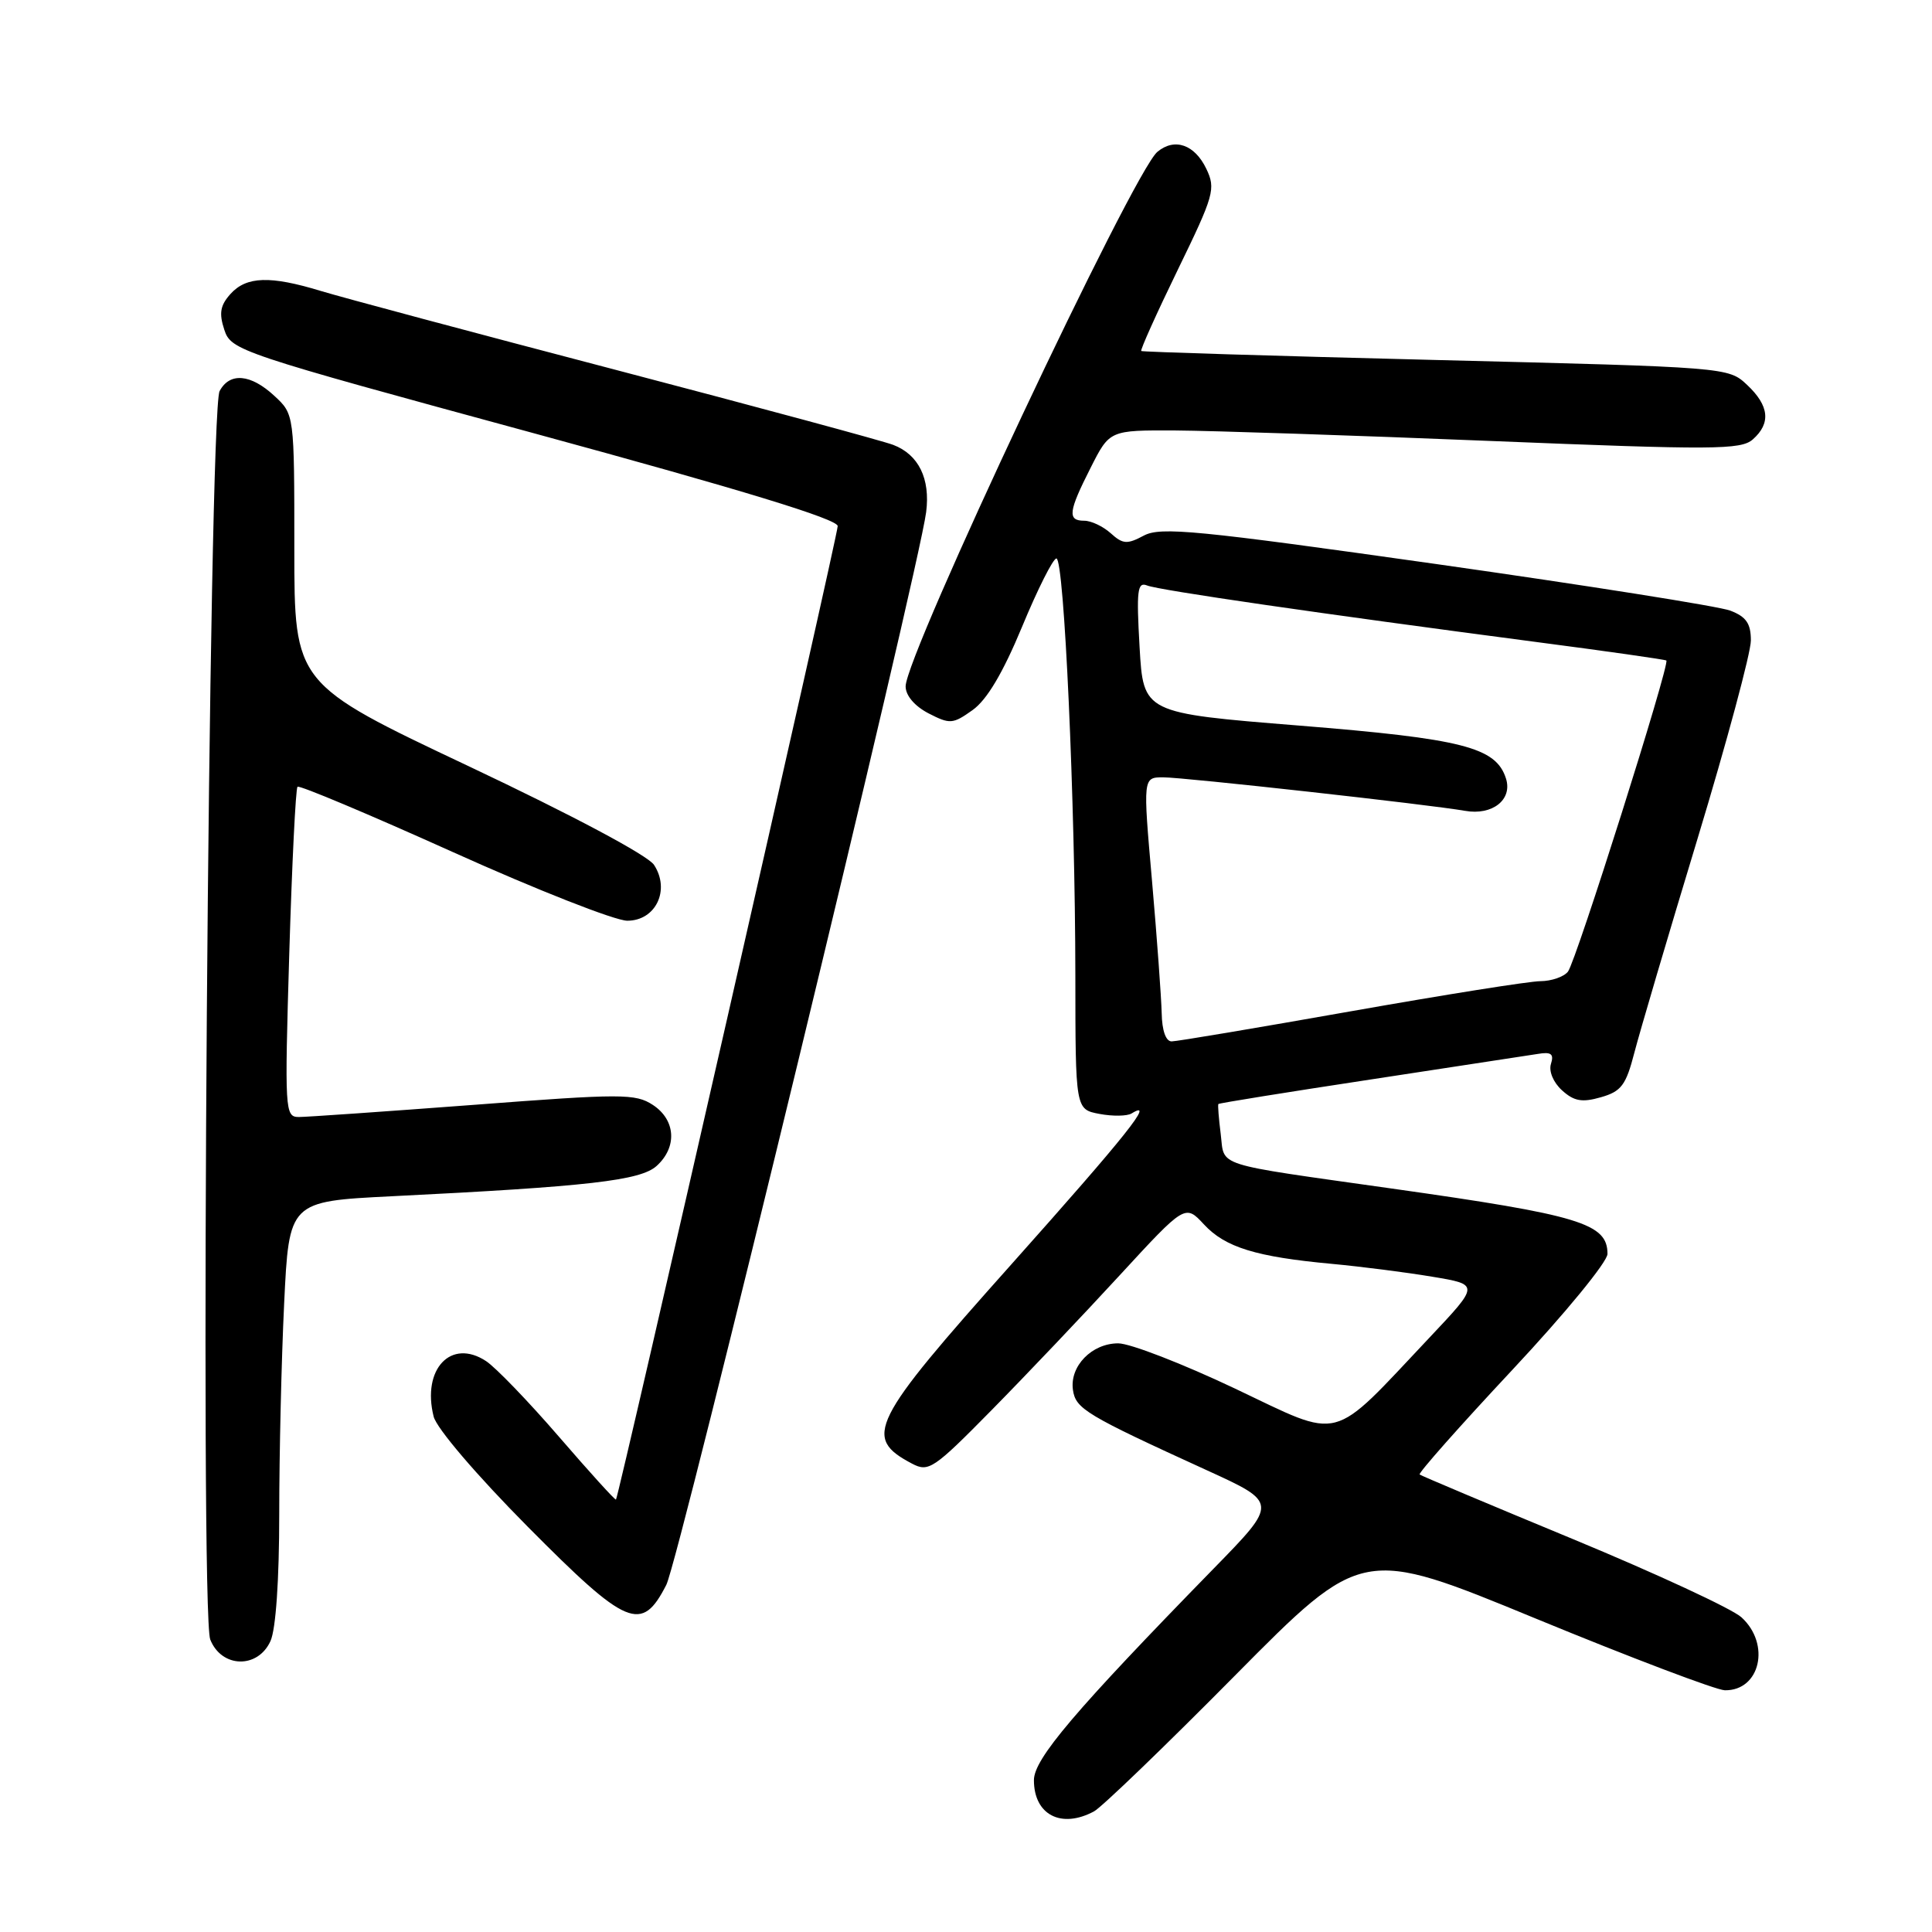 <?xml version="1.0" encoding="UTF-8" standalone="no"?>
<!DOCTYPE svg PUBLIC "-//W3C//DTD SVG 1.1//EN" "http://www.w3.org/Graphics/SVG/1.1/DTD/svg11.dtd" >
<svg xmlns="http://www.w3.org/2000/svg" xmlns:xlink="http://www.w3.org/1999/xlink" version="1.1" viewBox="0 0 256 256">
 <g >
 <path fill="currentColor"
d=" M 144.96 240.02 C 145.96 239.49 154.37 231.39 163.64 222.02 C 180.50 204.99 180.50 204.99 203.50 214.47 C 216.15 219.68 227.42 223.95 228.55 223.97 C 233.24 224.04 234.65 217.85 230.75 214.30 C 229.51 213.17 219.50 208.53 208.50 203.97 C 197.50 199.42 188.32 195.55 188.11 195.38 C 187.90 195.20 193.41 188.98 200.36 181.55 C 207.38 174.05 213.00 167.20 213.00 166.15 C 213.00 162.11 209.37 161.01 184.43 157.49 C 160.48 154.10 162.30 154.68 161.75 150.26 C 161.49 148.19 161.35 146.41 161.44 146.29 C 161.52 146.17 170.57 144.72 181.54 143.05 C 192.52 141.38 202.52 139.85 203.77 139.65 C 205.54 139.35 205.93 139.65 205.51 140.97 C 205.20 141.94 205.82 143.43 206.98 144.48 C 208.57 145.92 209.63 146.11 212.13 145.39 C 214.83 144.62 215.45 143.79 216.56 139.49 C 217.27 136.75 221.03 123.99 224.93 111.14 C 228.82 98.30 232.00 86.48 232.00 84.87 C 232.00 82.61 231.38 81.72 229.27 80.91 C 227.77 80.34 210.25 77.57 190.32 74.74 C 158.52 70.24 153.79 69.78 151.56 70.97 C 149.35 72.15 148.78 72.11 147.18 70.66 C 146.17 69.75 144.59 69.00 143.67 69.00 C 141.41 69.00 141.56 67.80 144.52 61.97 C 147.03 57.00 147.03 57.00 155.77 57.04 C 160.57 57.07 179.35 57.69 197.50 58.43 C 227.05 59.63 230.68 59.61 232.25 58.23 C 234.68 56.09 234.44 53.76 231.50 51.00 C 229.01 48.66 228.92 48.66 190.25 47.70 C 168.94 47.17 151.38 46.63 151.22 46.51 C 151.07 46.38 153.25 41.53 156.07 35.73 C 160.88 25.85 161.11 25.01 159.84 22.36 C 158.30 19.15 155.64 18.22 153.36 20.12 C 150.15 22.78 120.00 86.80 120.00 90.95 C 120.00 92.16 121.19 93.56 123.03 94.52 C 125.87 95.98 126.25 95.96 128.87 94.09 C 130.77 92.74 132.89 89.17 135.43 83.05 C 137.49 78.07 139.54 74.00 139.98 74.00 C 141.01 74.00 142.47 106.26 142.49 129.25 C 142.50 147.00 142.50 147.00 145.69 147.60 C 147.44 147.93 149.35 147.90 149.94 147.54 C 153.16 145.55 149.29 150.40 134.04 167.50 C 115.31 188.48 114.31 190.49 120.85 193.94 C 123.05 195.10 123.71 194.65 131.40 186.84 C 135.92 182.25 143.53 174.24 148.32 169.03 C 157.04 159.56 157.04 159.56 159.53 162.24 C 162.34 165.28 166.42 166.54 176.50 167.47 C 180.35 167.83 186.32 168.59 189.77 169.17 C 196.04 170.21 196.04 170.21 189.46 177.19 C 176.10 191.35 178.06 190.83 163.64 183.99 C 156.70 180.70 149.74 178.00 148.17 178.00 C 144.67 178.00 141.72 181.03 142.17 184.17 C 142.53 186.68 143.87 187.49 159.92 194.82 C 169.34 199.12 169.34 199.12 160.85 207.81 C 142.39 226.72 137.00 233.06 137.00 235.88 C 137.00 240.47 140.61 242.35 144.96 240.02 Z  M 35.84 217.45 C 36.55 215.90 37.00 209.33 37.00 200.61 C 37.00 192.75 37.29 180.21 37.65 172.75 C 38.30 159.19 38.30 159.19 51.90 158.51 C 77.97 157.22 84.87 156.43 87.01 154.49 C 89.76 152.00 89.54 148.40 86.51 146.41 C 84.20 144.90 82.41 144.90 62.76 146.40 C 51.07 147.28 40.64 148.01 39.59 148.01 C 37.75 148.00 37.71 147.22 38.33 126.34 C 38.69 114.43 39.18 104.49 39.42 104.25 C 39.65 104.01 48.92 107.91 60.02 112.91 C 71.11 117.91 81.51 122.00 83.12 122.00 C 86.89 122.00 88.84 117.93 86.66 114.60 C 85.83 113.34 75.90 108.05 62.13 101.54 C 39.00 90.61 39.00 90.61 39.00 72.75 C 39.00 54.90 39.00 54.90 36.35 52.45 C 33.22 49.55 30.44 49.30 29.10 51.82 C 27.65 54.53 26.45 213.71 27.86 217.25 C 29.36 221.03 34.16 221.15 35.84 217.45 Z  M 88.29 210.00 C 89.98 206.71 121.71 75.70 122.72 67.86 C 123.29 63.43 121.72 60.23 118.36 58.95 C 116.98 58.42 100.47 53.96 81.67 49.03 C 62.88 44.11 45.25 39.39 42.50 38.55 C 35.81 36.51 32.66 36.61 30.55 38.94 C 29.18 40.46 29.00 41.50 29.72 43.69 C 30.62 46.44 31.56 46.75 70.82 57.43 C 98.33 64.92 111.00 68.79 111.00 69.71 C 111.00 70.99 82.00 198.28 81.62 198.70 C 81.51 198.81 78.12 195.07 74.07 190.38 C 70.02 185.69 65.67 181.18 64.40 180.35 C 59.76 177.30 55.88 181.41 57.46 187.70 C 57.85 189.26 63.14 195.45 69.92 202.29 C 83.12 215.60 85.02 216.40 88.29 210.00 Z  M 153.93 134.25 C 153.88 132.19 153.31 124.31 152.65 116.75 C 151.44 103.00 151.44 103.00 154.14 103.00 C 156.90 103.00 189.43 106.61 194.13 107.44 C 197.75 108.08 200.44 105.96 199.55 103.16 C 198.23 99.01 193.83 97.89 172.10 96.14 C 151.50 94.48 151.50 94.48 151.00 85.73 C 150.57 78.22 150.71 77.06 152.00 77.58 C 153.58 78.21 174.87 81.30 203.50 85.06 C 212.85 86.28 220.63 87.39 220.80 87.52 C 221.31 87.93 208.82 127.43 207.76 128.75 C 207.21 129.44 205.57 130.00 204.13 130.01 C 202.68 130.01 191.38 131.81 179.00 134.00 C 166.62 136.19 155.94 137.99 155.25 137.99 C 154.48 138.00 153.97 136.55 153.93 134.25 Z "/>
</g>
</svg>